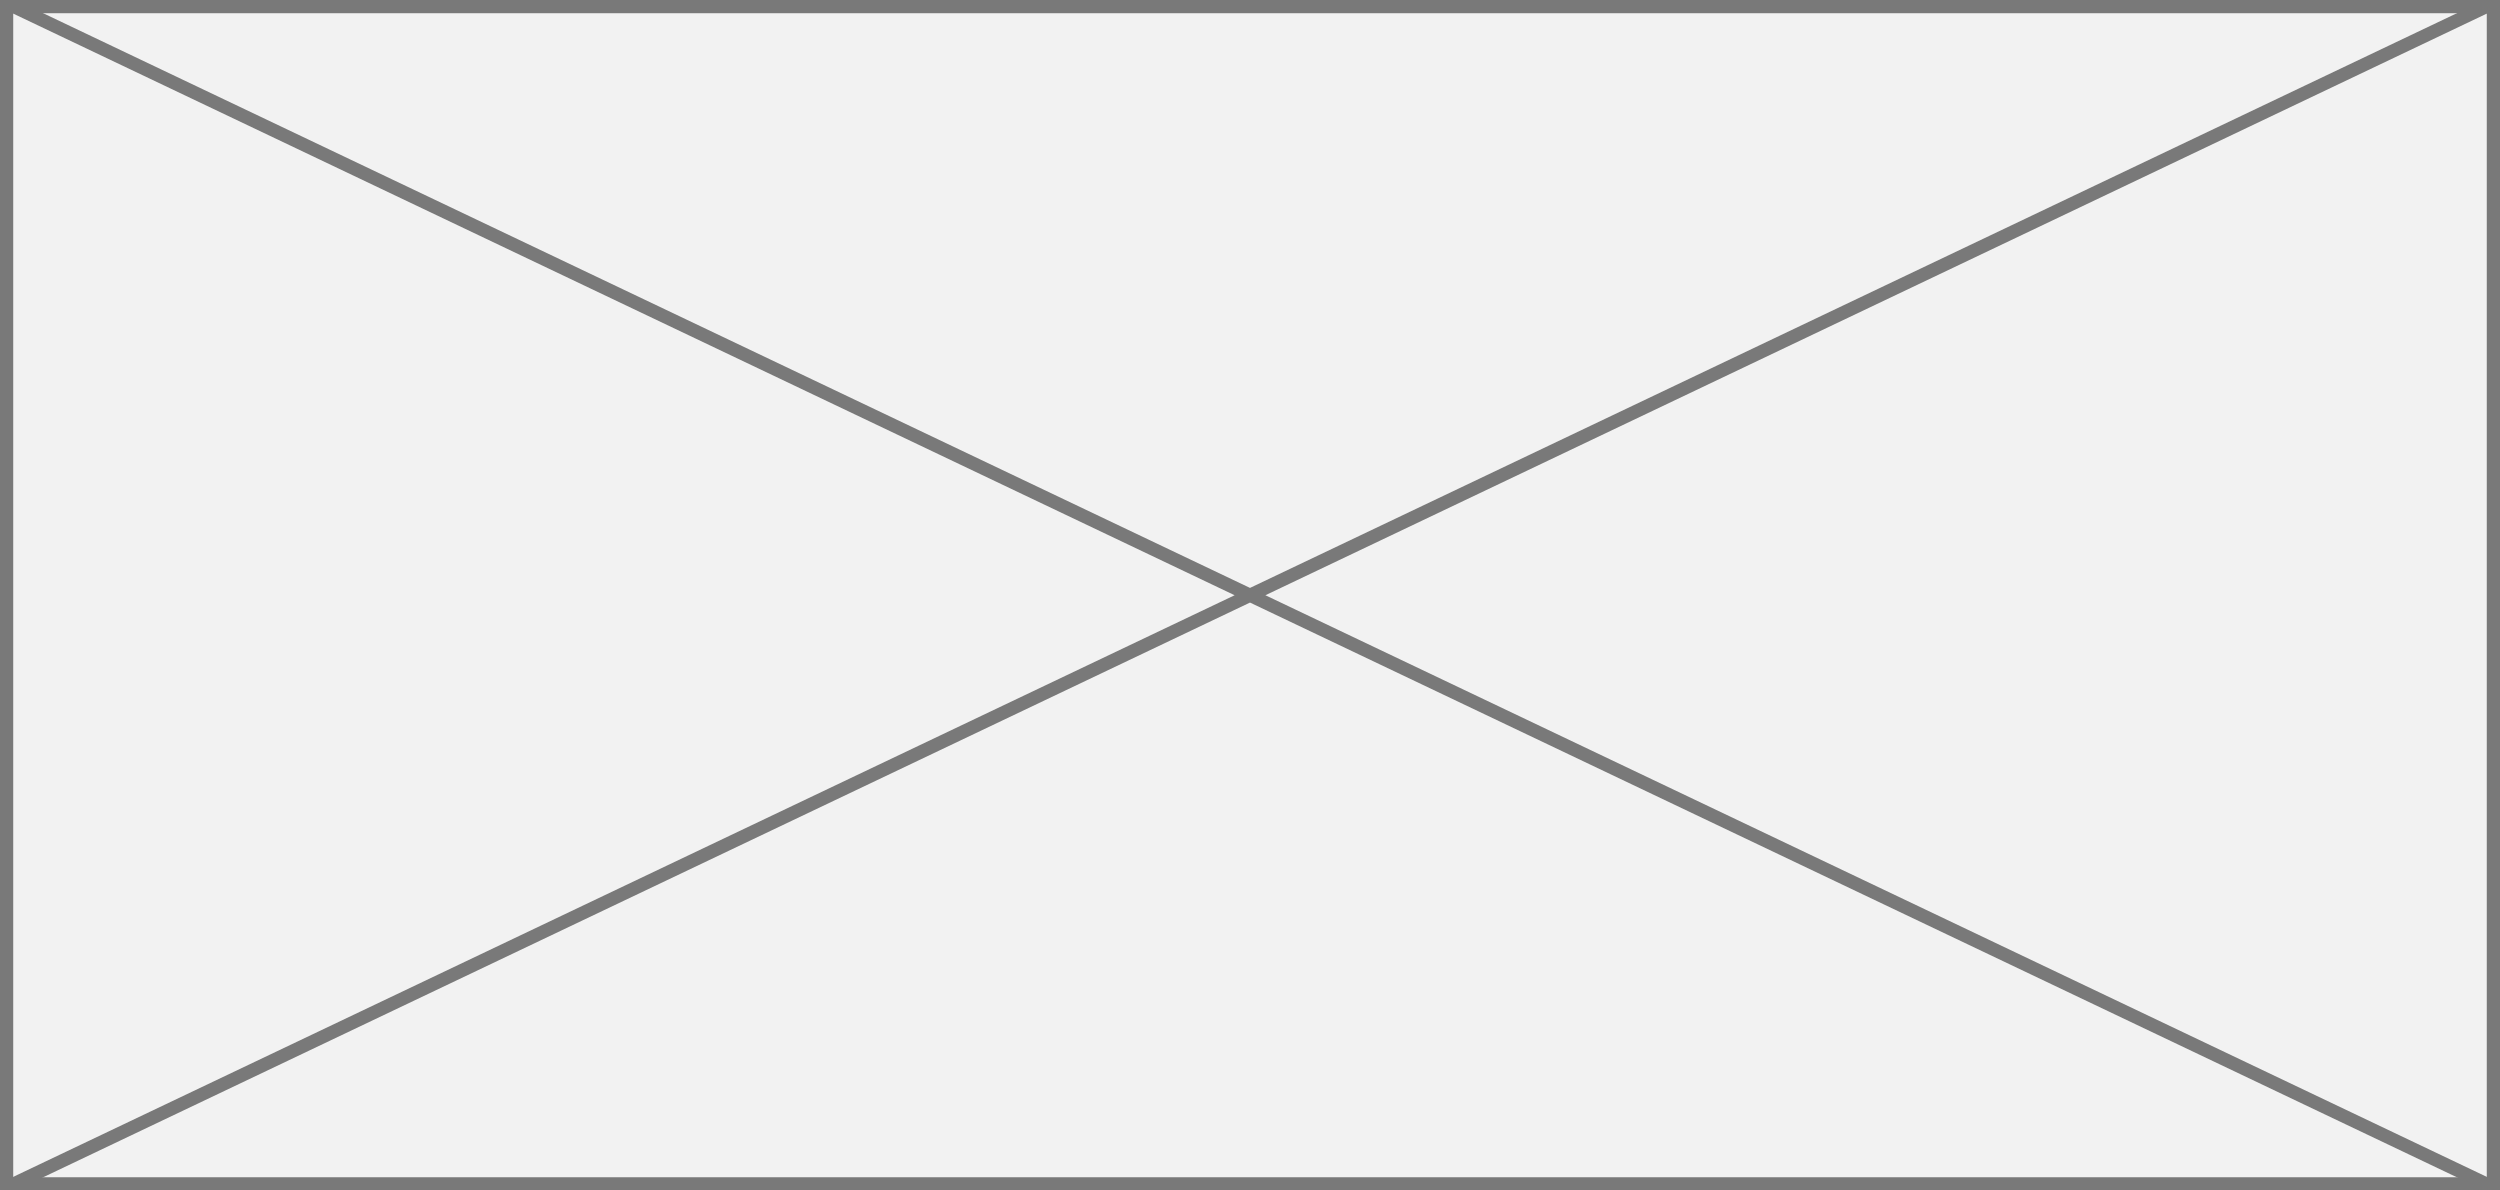 ﻿<?xml version="1.0" encoding="utf-8"?>
<svg version="1.1" xmlns:xlink="http://www.w3.org/1999/xlink" width="189px" height="90px" xmlns="http://www.w3.org/2000/svg">
  <rect width="100%" height="100%" fill="#333333" stroke="none"/>
  <g transform="matrix(1 0 0 1 -383 -382 )">
    <path d="M 383.5 382.5  L 571.5 382.5  L 571.5 471.5  L 383.5 471.5  L 383.5 382.5  Z " fill-rule="nonzero" fill="#f2f2f2" stroke="none" />
    <path d="M 383.5 382.5  L 571.5 382.5  L 571.5 471.5  L 383.5 471.5  L 383.5 382.5  Z " stroke-width="1" stroke="#797979" fill="none" />
    <path d="M 383.948 382.451  L 571.052 471.549  M 571.052 382.451  L 383.948 471.549  " stroke-width="1" stroke="#797979" fill="none" />
  </g>
</svg>